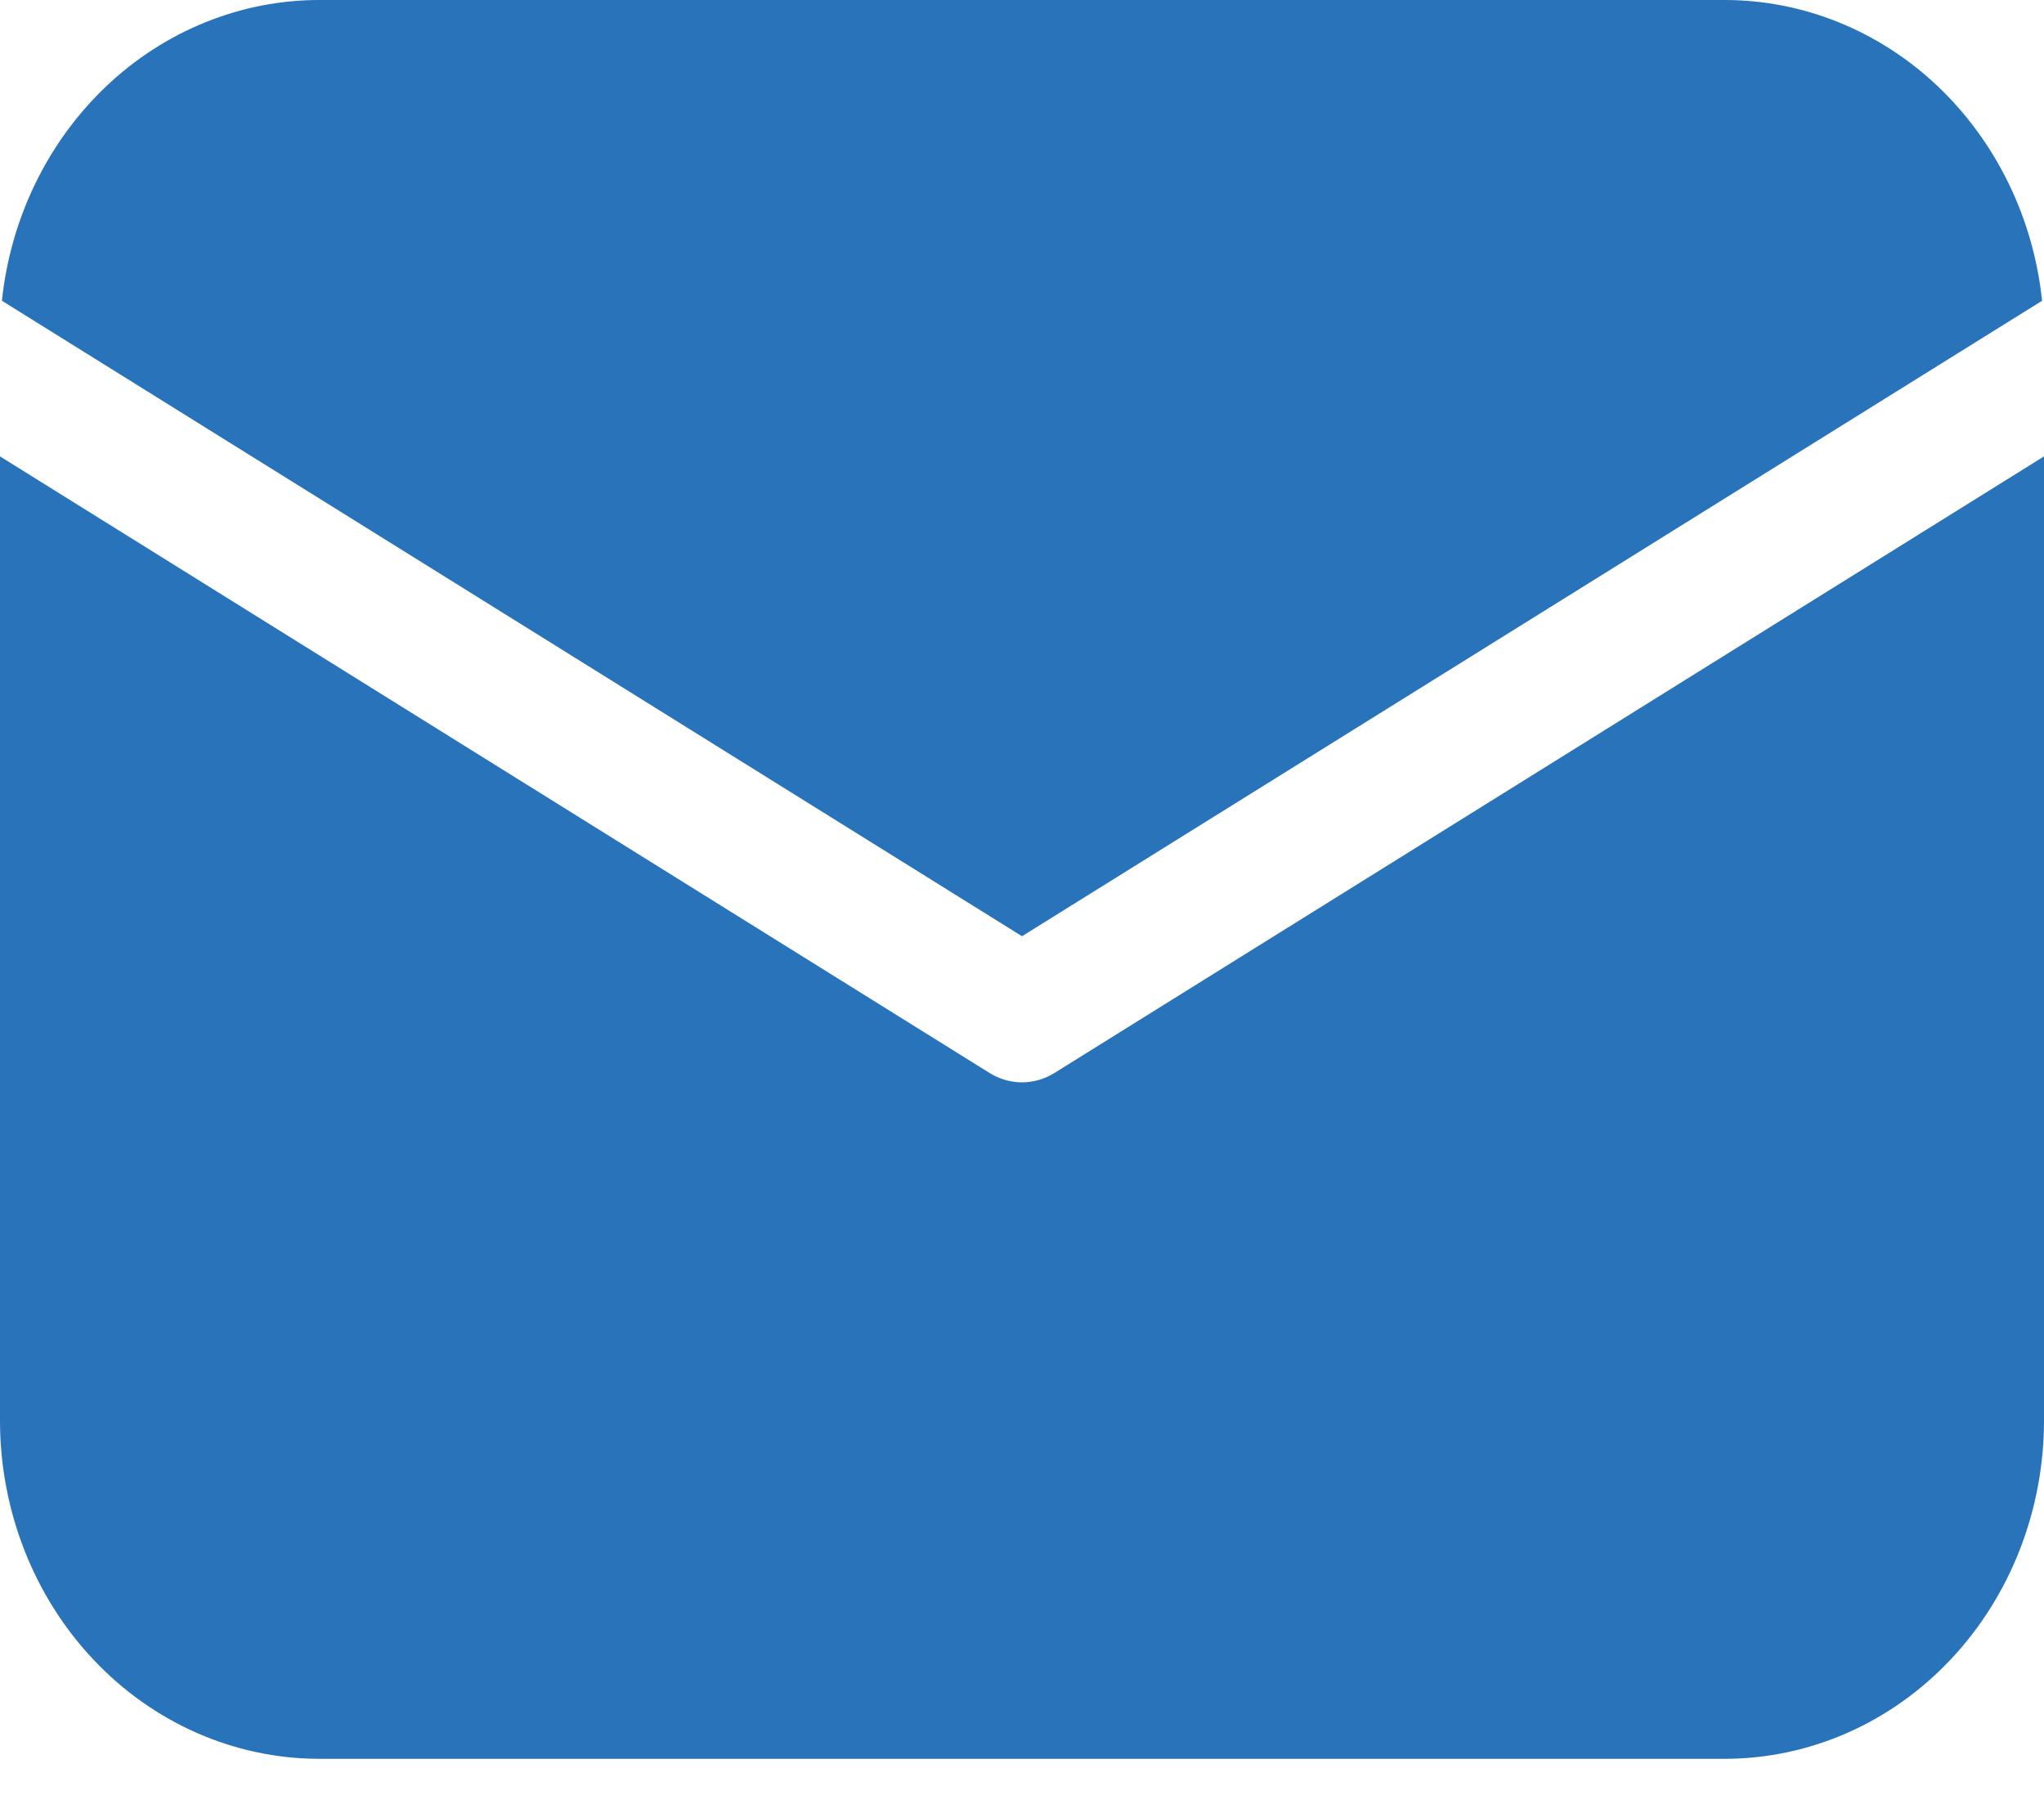 <svg width="17" height="15" viewBox="0 0 17 15" fill="none" xmlns="http://www.w3.org/2000/svg">
<path d="M17 3.795V11.812C17 12.558 16.72 13.274 16.222 13.801C15.724 14.329 15.048 14.625 14.344 14.625H2.656C1.952 14.625 1.276 14.329 0.778 13.801C0.28 13.274 0 12.558 0 11.812V3.795L8.23 8.922C8.312 8.973 8.405 9 8.5 9C8.595 9 8.688 8.973 8.77 8.922L17 3.795ZM14.344 3.48218e-08C14.997 -0 15.628 0.255 16.115 0.716C16.602 1.178 16.912 1.813 16.984 2.501L8.5 7.785L0.016 2.501C0.088 1.813 0.398 1.178 0.885 0.716C1.372 0.255 2.003 -0 2.656 3.48218e-08H14.344Z" fill="#2873B9"/>
</svg>
